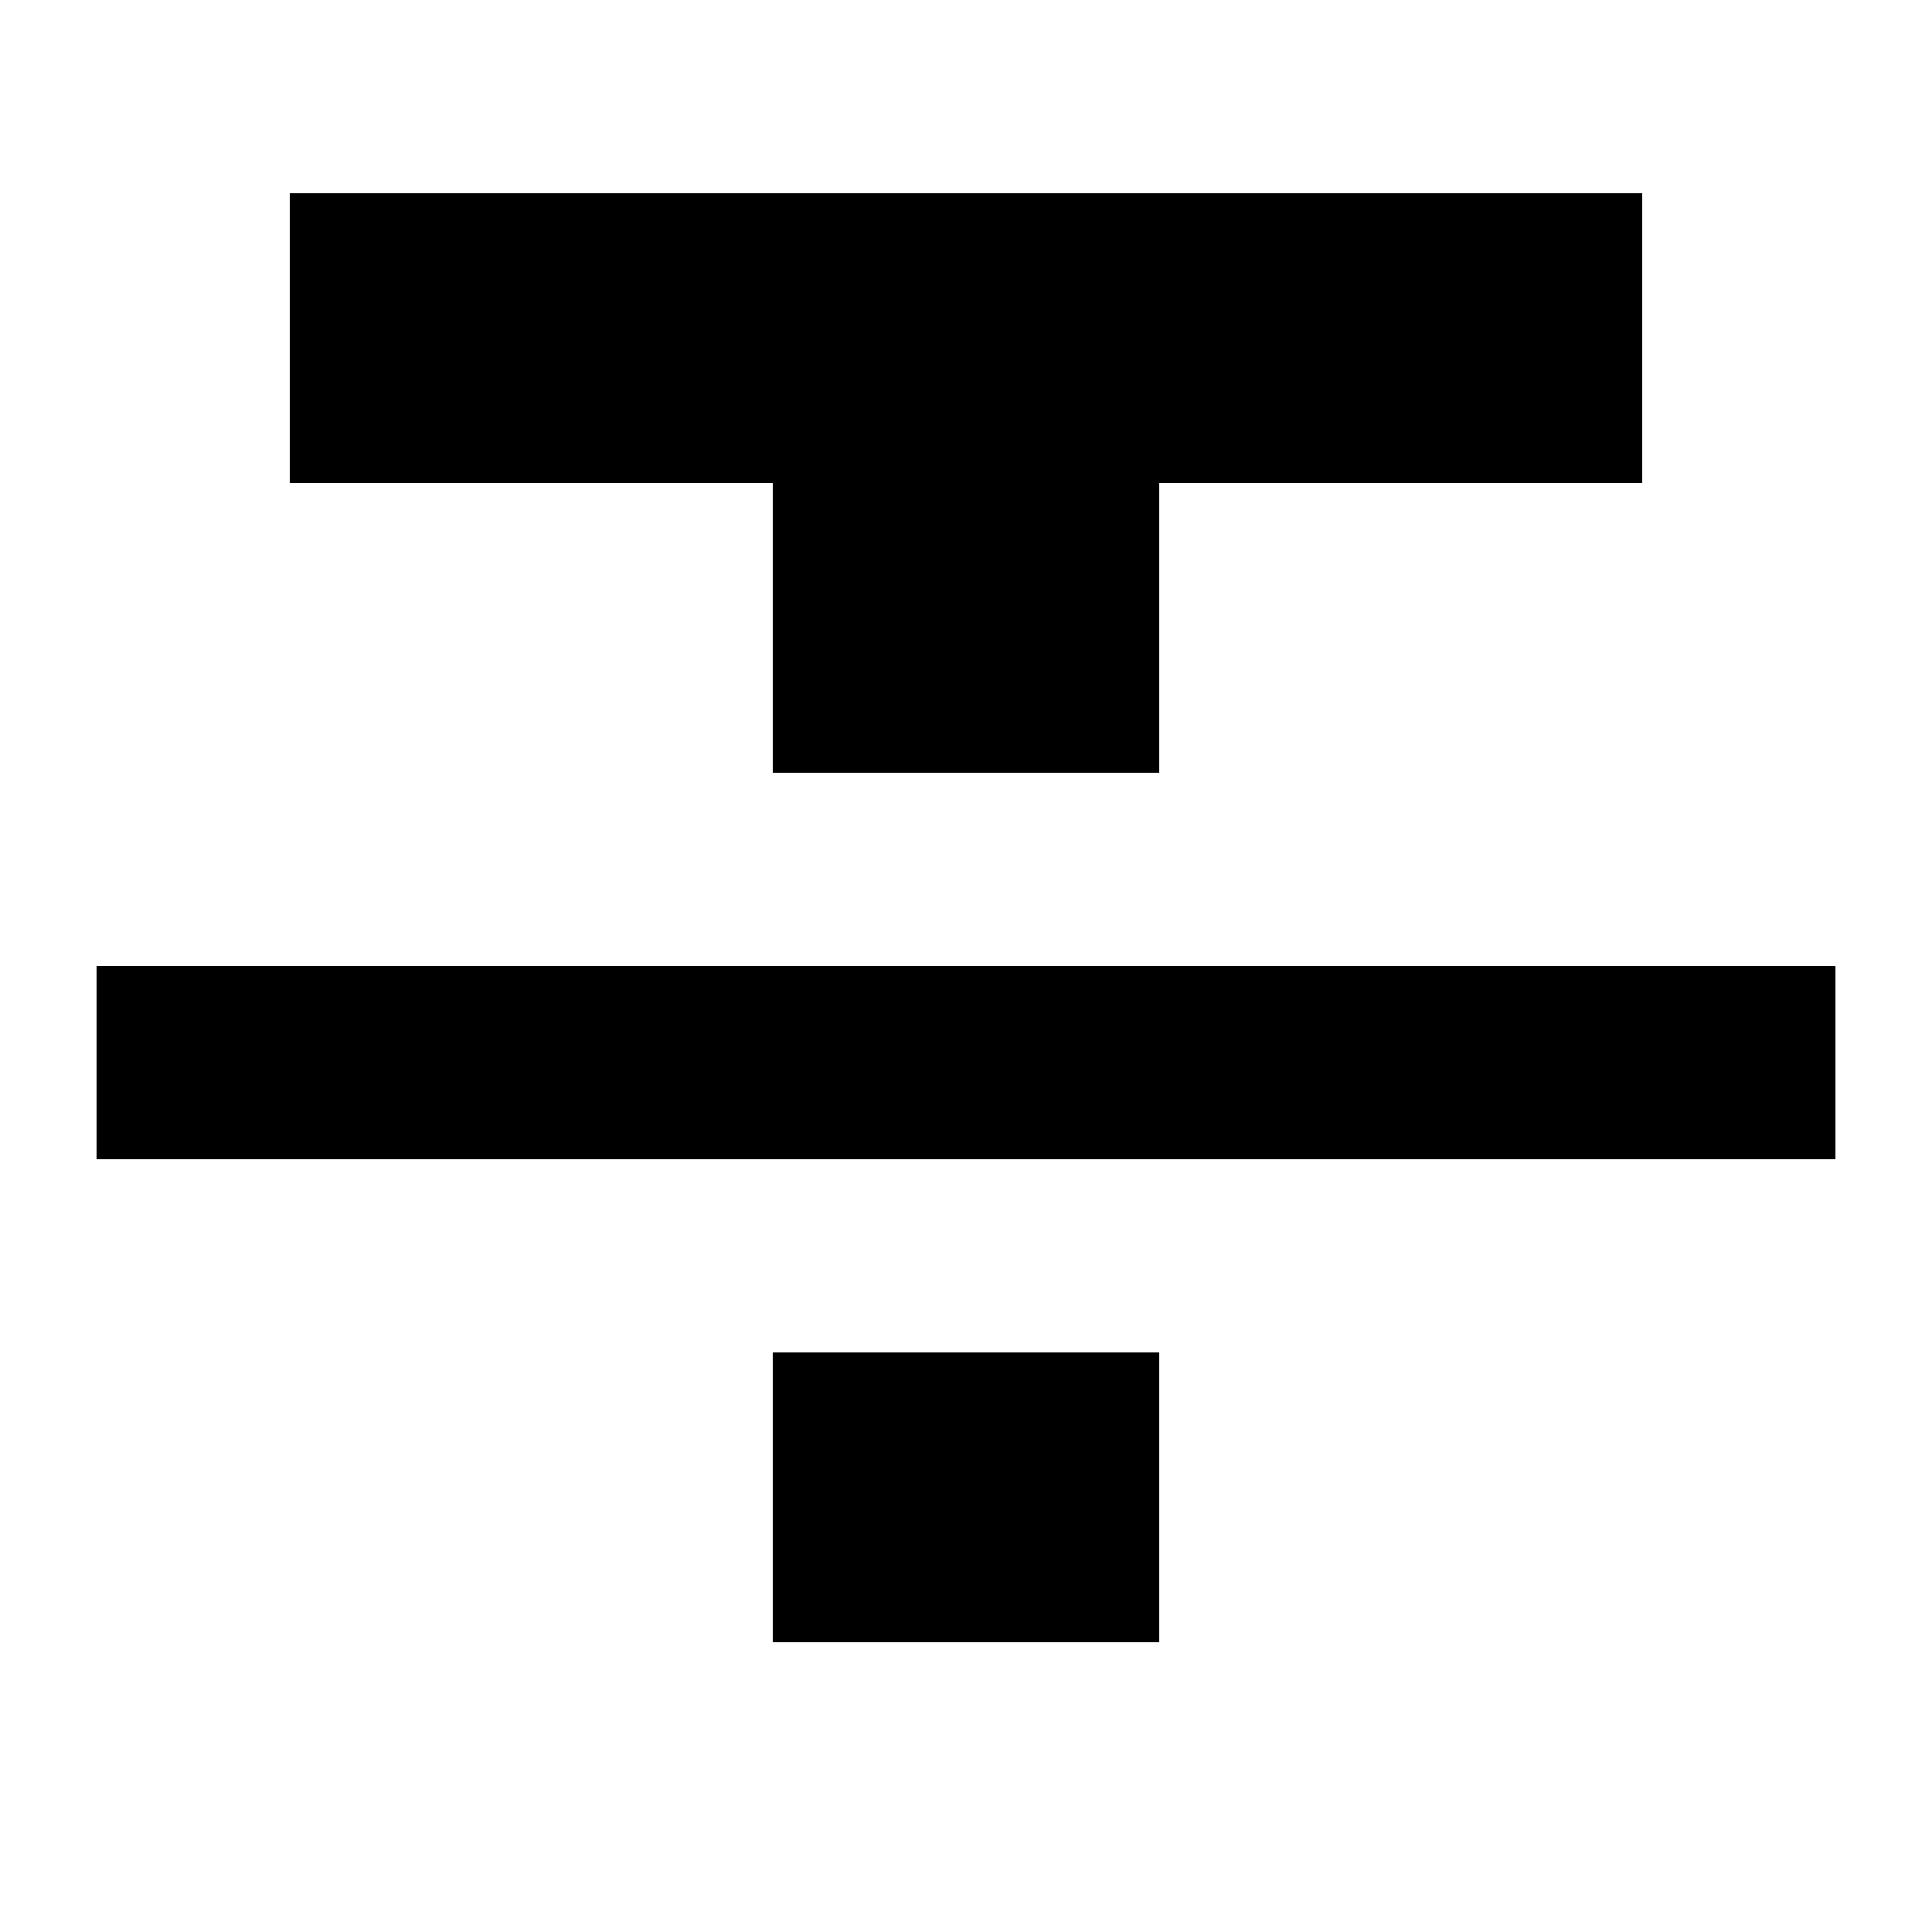<?xml version="1.0" encoding="UTF-8"?><!DOCTYPE svg PUBLIC "-//W3C//DTD SVG 1.1//EN" "http://www.w3.org/Graphics/SVG/1.1/DTD/svg11.dtd"><svg xmlns="http://www.w3.org/2000/svg" xmlns:xlink="http://www.w3.org/1999/xlink" version="1.1" id="mdi-format-strikethrough" width="24" height="24" viewBox="2 2 20 20"><path d="M3,14H21V12H3M5,4V7H10V10H14V7H19V4M10,19H14V16H10V19Z" /></svg>